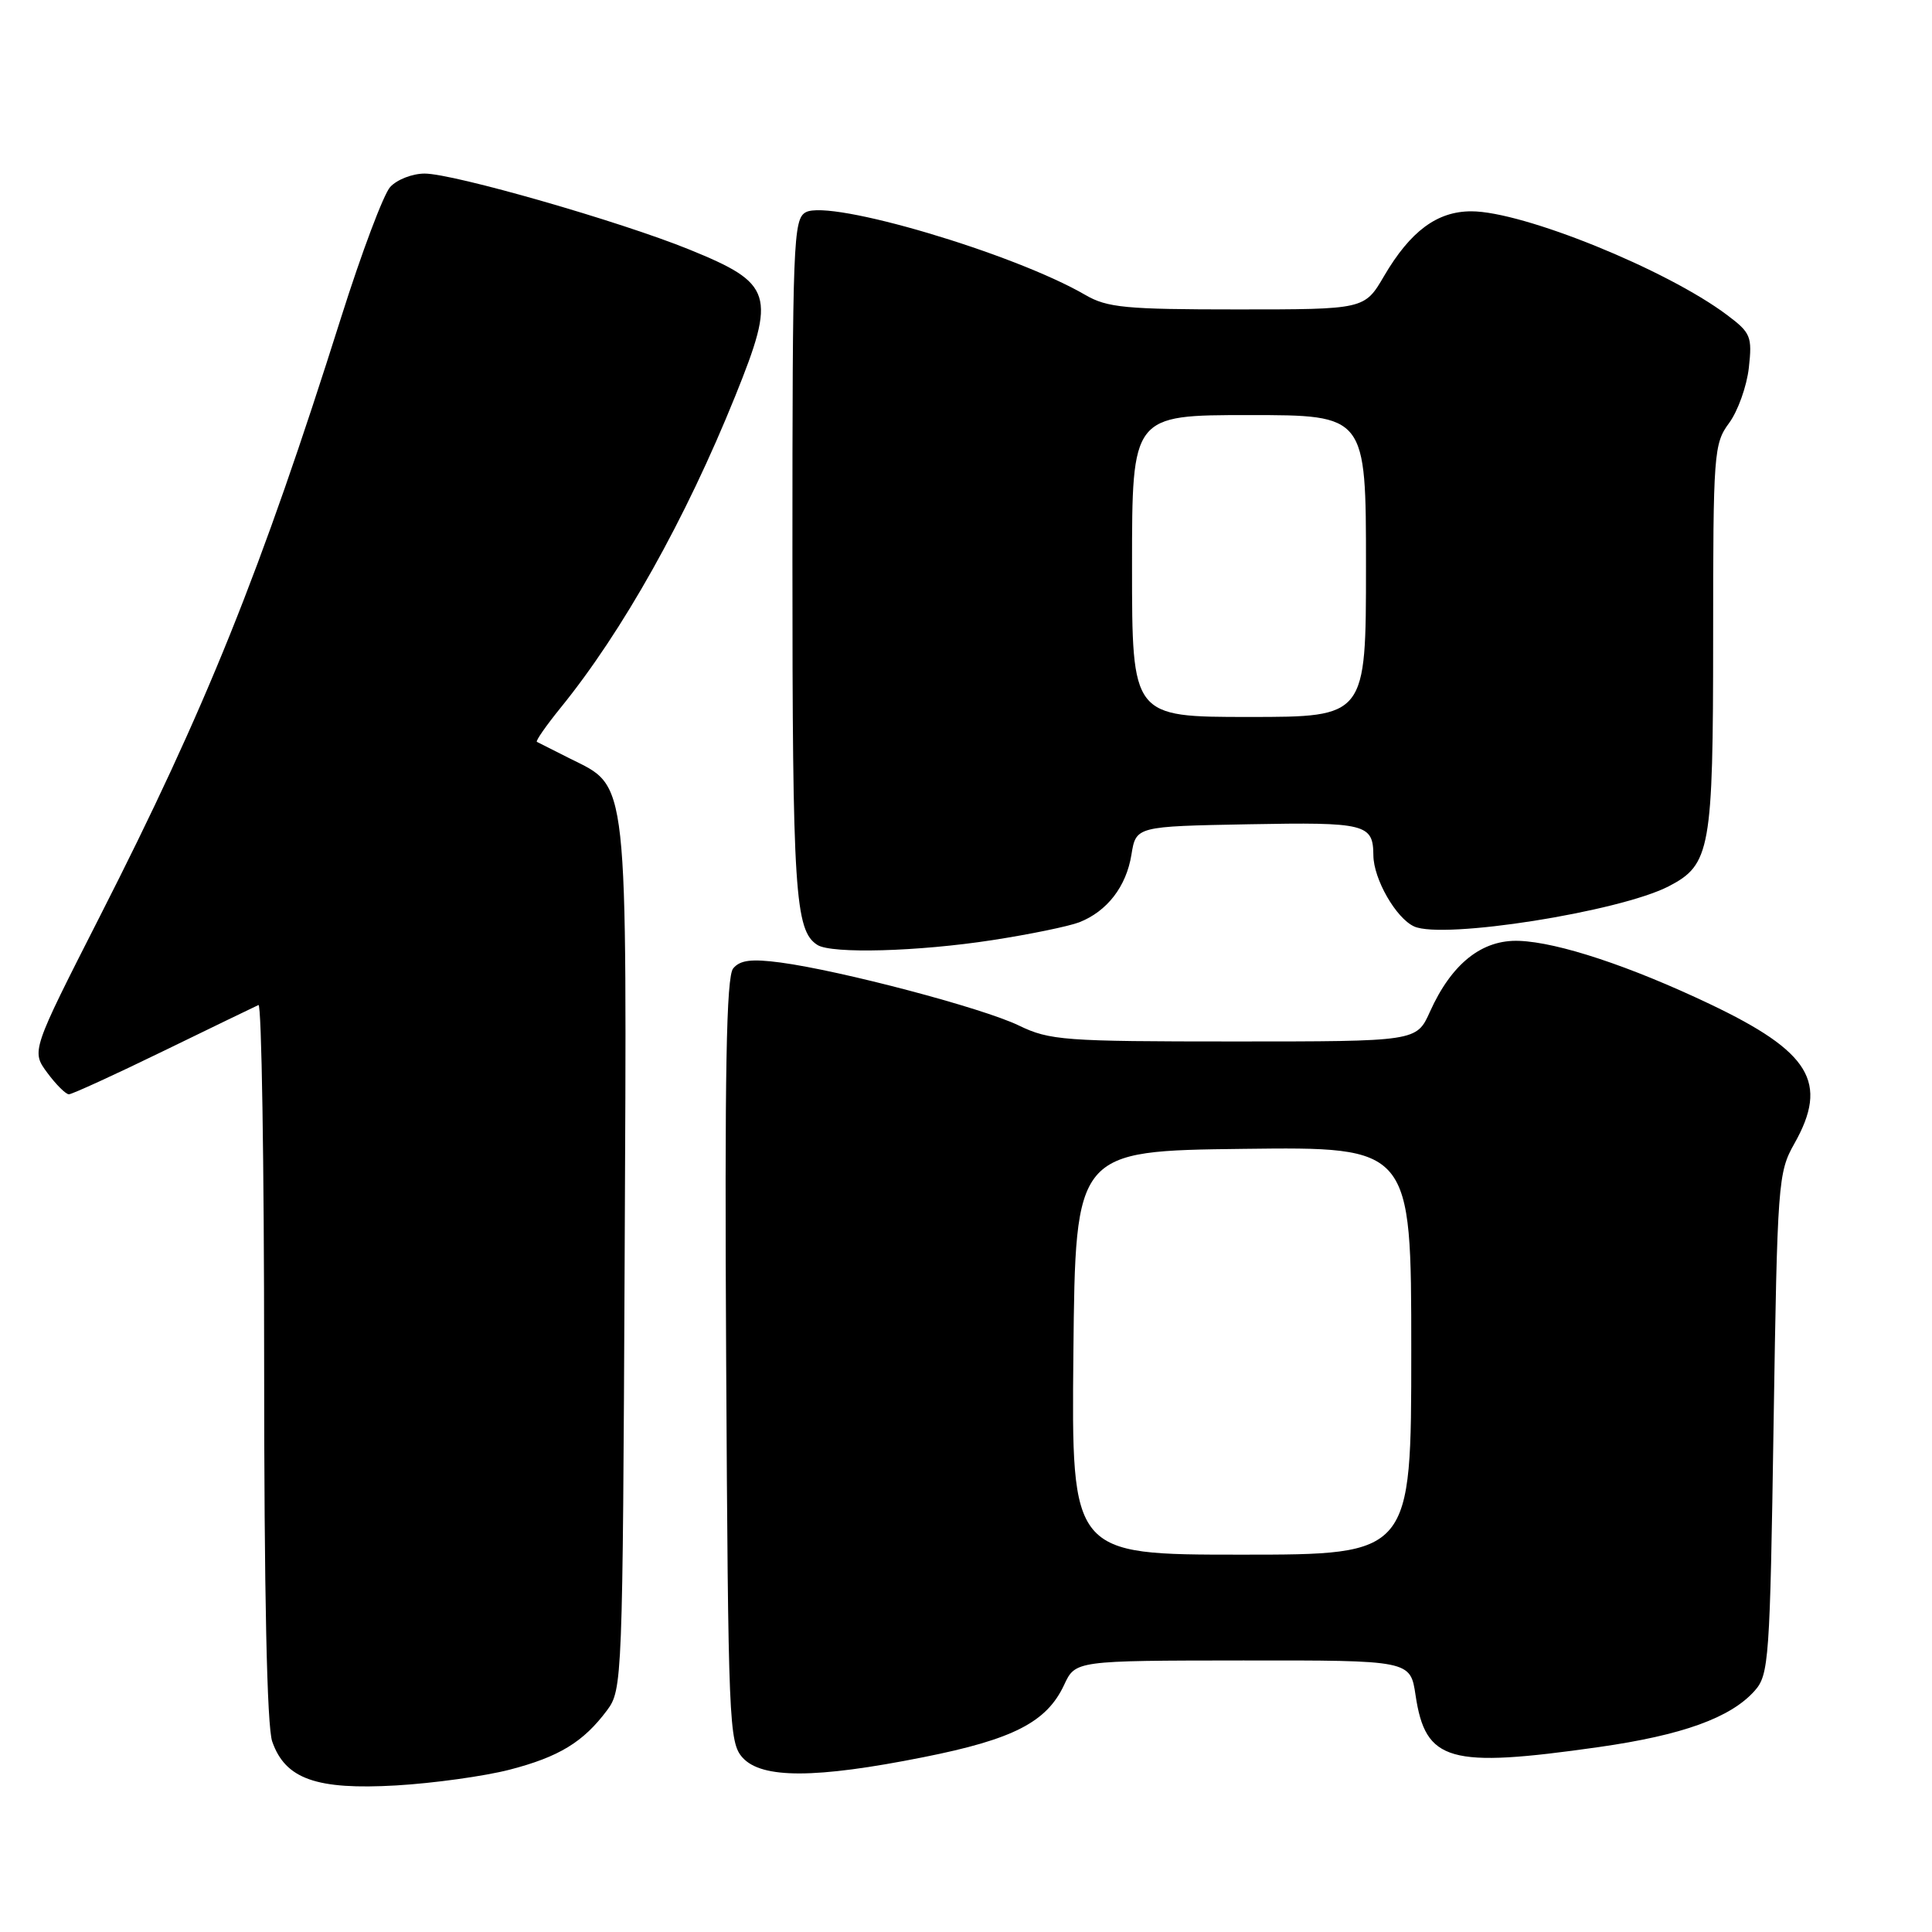 <?xml version="1.0" encoding="UTF-8" standalone="no"?>
<!DOCTYPE svg PUBLIC "-//W3C//DTD SVG 1.1//EN" "http://www.w3.org/Graphics/SVG/1.1/DTD/svg11.dtd" >
<svg xmlns="http://www.w3.org/2000/svg" xmlns:xlink="http://www.w3.org/1999/xlink" version="1.1" viewBox="0 0 256 256">
 <g >
 <path fill="currentColor"
d=" M 67.50 234.50 C 74.07 232.80 77.29 230.84 80.44 226.62 C 82.46 223.91 82.51 222.66 82.77 166.68 C 83.07 102.07 83.32 104.41 75.50 100.50 C 73.30 99.40 71.34 98.41 71.14 98.30 C 70.94 98.20 72.35 96.17 74.27 93.80 C 82.51 83.66 90.85 68.77 97.42 52.49 C 102.88 38.96 102.44 37.58 91.33 33.06 C 82.12 29.32 60.10 23.00 56.27 23.00 C 54.64 23.00 52.59 23.80 51.70 24.78 C 50.82 25.75 47.90 33.52 45.21 42.03 C 34.56 75.75 27.28 93.84 13.25 121.39 C 4.15 139.28 4.15 139.28 6.26 142.14 C 7.42 143.71 8.72 145.00 9.13 145.00 C 9.54 145.00 15.20 142.41 21.69 139.25 C 28.19 136.09 33.84 133.35 34.25 133.17 C 34.66 132.98 35.00 154.18 35.00 180.27 C 35.00 211.25 35.37 228.76 36.07 230.76 C 37.80 235.73 41.93 237.19 52.50 236.58 C 57.45 236.29 64.20 235.35 67.50 234.50 Z  M 122.34 232.84 C 134.27 230.47 138.70 228.19 141.00 223.26 C 142.50 220.04 142.50 220.04 164.69 220.02 C 186.88 220.00 186.88 220.00 187.57 224.63 C 188.89 233.44 191.98 234.32 211.82 231.50 C 222.94 229.92 229.32 227.61 232.50 224.04 C 234.39 221.92 234.53 219.98 235.01 188.65 C 235.51 156.66 235.60 155.36 237.76 151.54 C 242.34 143.43 239.89 139.38 226.54 133.03 C 216.00 128.02 206.50 124.87 201.31 124.67 C 196.38 124.47 192.35 127.67 189.47 134.07 C 187.70 138.00 187.70 138.00 163.54 138.00 C 140.97 138.00 139.09 137.86 134.99 135.88 C 130.19 133.56 111.48 128.62 103.43 127.54 C 99.58 127.03 98.07 127.21 97.15 128.32 C 96.24 129.42 96.01 141.96 96.22 180.28 C 96.49 228.33 96.59 230.89 98.40 232.90 C 100.95 235.70 108.05 235.69 122.34 232.84 Z  M 131.50 124.57 C 136.45 123.81 141.62 122.74 143.00 122.21 C 146.70 120.76 149.24 117.47 149.92 113.25 C 150.53 109.50 150.53 109.50 165.44 109.22 C 181.01 108.93 181.95 109.17 181.98 113.35 C 182.01 116.49 184.98 121.67 187.38 122.76 C 191.20 124.50 214.59 120.81 221.11 117.44 C 226.64 114.58 227.00 112.58 227.00 84.51 C 227.00 60.04 227.09 58.79 229.11 56.06 C 230.27 54.49 231.45 51.20 231.73 48.74 C 232.19 44.59 231.99 44.10 228.86 41.75 C 220.85 35.72 201.80 28.00 194.96 28.00 C 190.43 28.00 186.89 30.62 183.40 36.57 C 180.81 41.00 180.81 41.00 163.96 41.00 C 149.17 41.00 146.71 40.77 143.81 39.08 C 134.28 33.55 110.03 26.38 106.78 28.12 C 105.11 29.01 105.00 31.97 105.00 73.97 C 105.00 118.18 105.33 123.32 108.31 125.21 C 110.19 126.41 121.68 126.09 131.50 124.57 Z  M 142.23 179.25 C 142.50 152.50 142.50 152.50 164.75 152.23 C 187.00 151.96 187.00 151.96 187.00 178.98 C 187.00 206.00 187.00 206.00 164.48 206.00 C 141.97 206.00 141.97 206.00 142.23 179.25 Z  M 150.00 75.00 C 150.00 55.00 150.00 55.00 165.50 55.00 C 181.00 55.00 181.00 55.00 181.00 75.00 C 181.00 95.00 181.00 95.00 165.50 95.00 C 150.00 95.00 150.00 95.00 150.00 75.00 Z "/>
</g>
</svg>